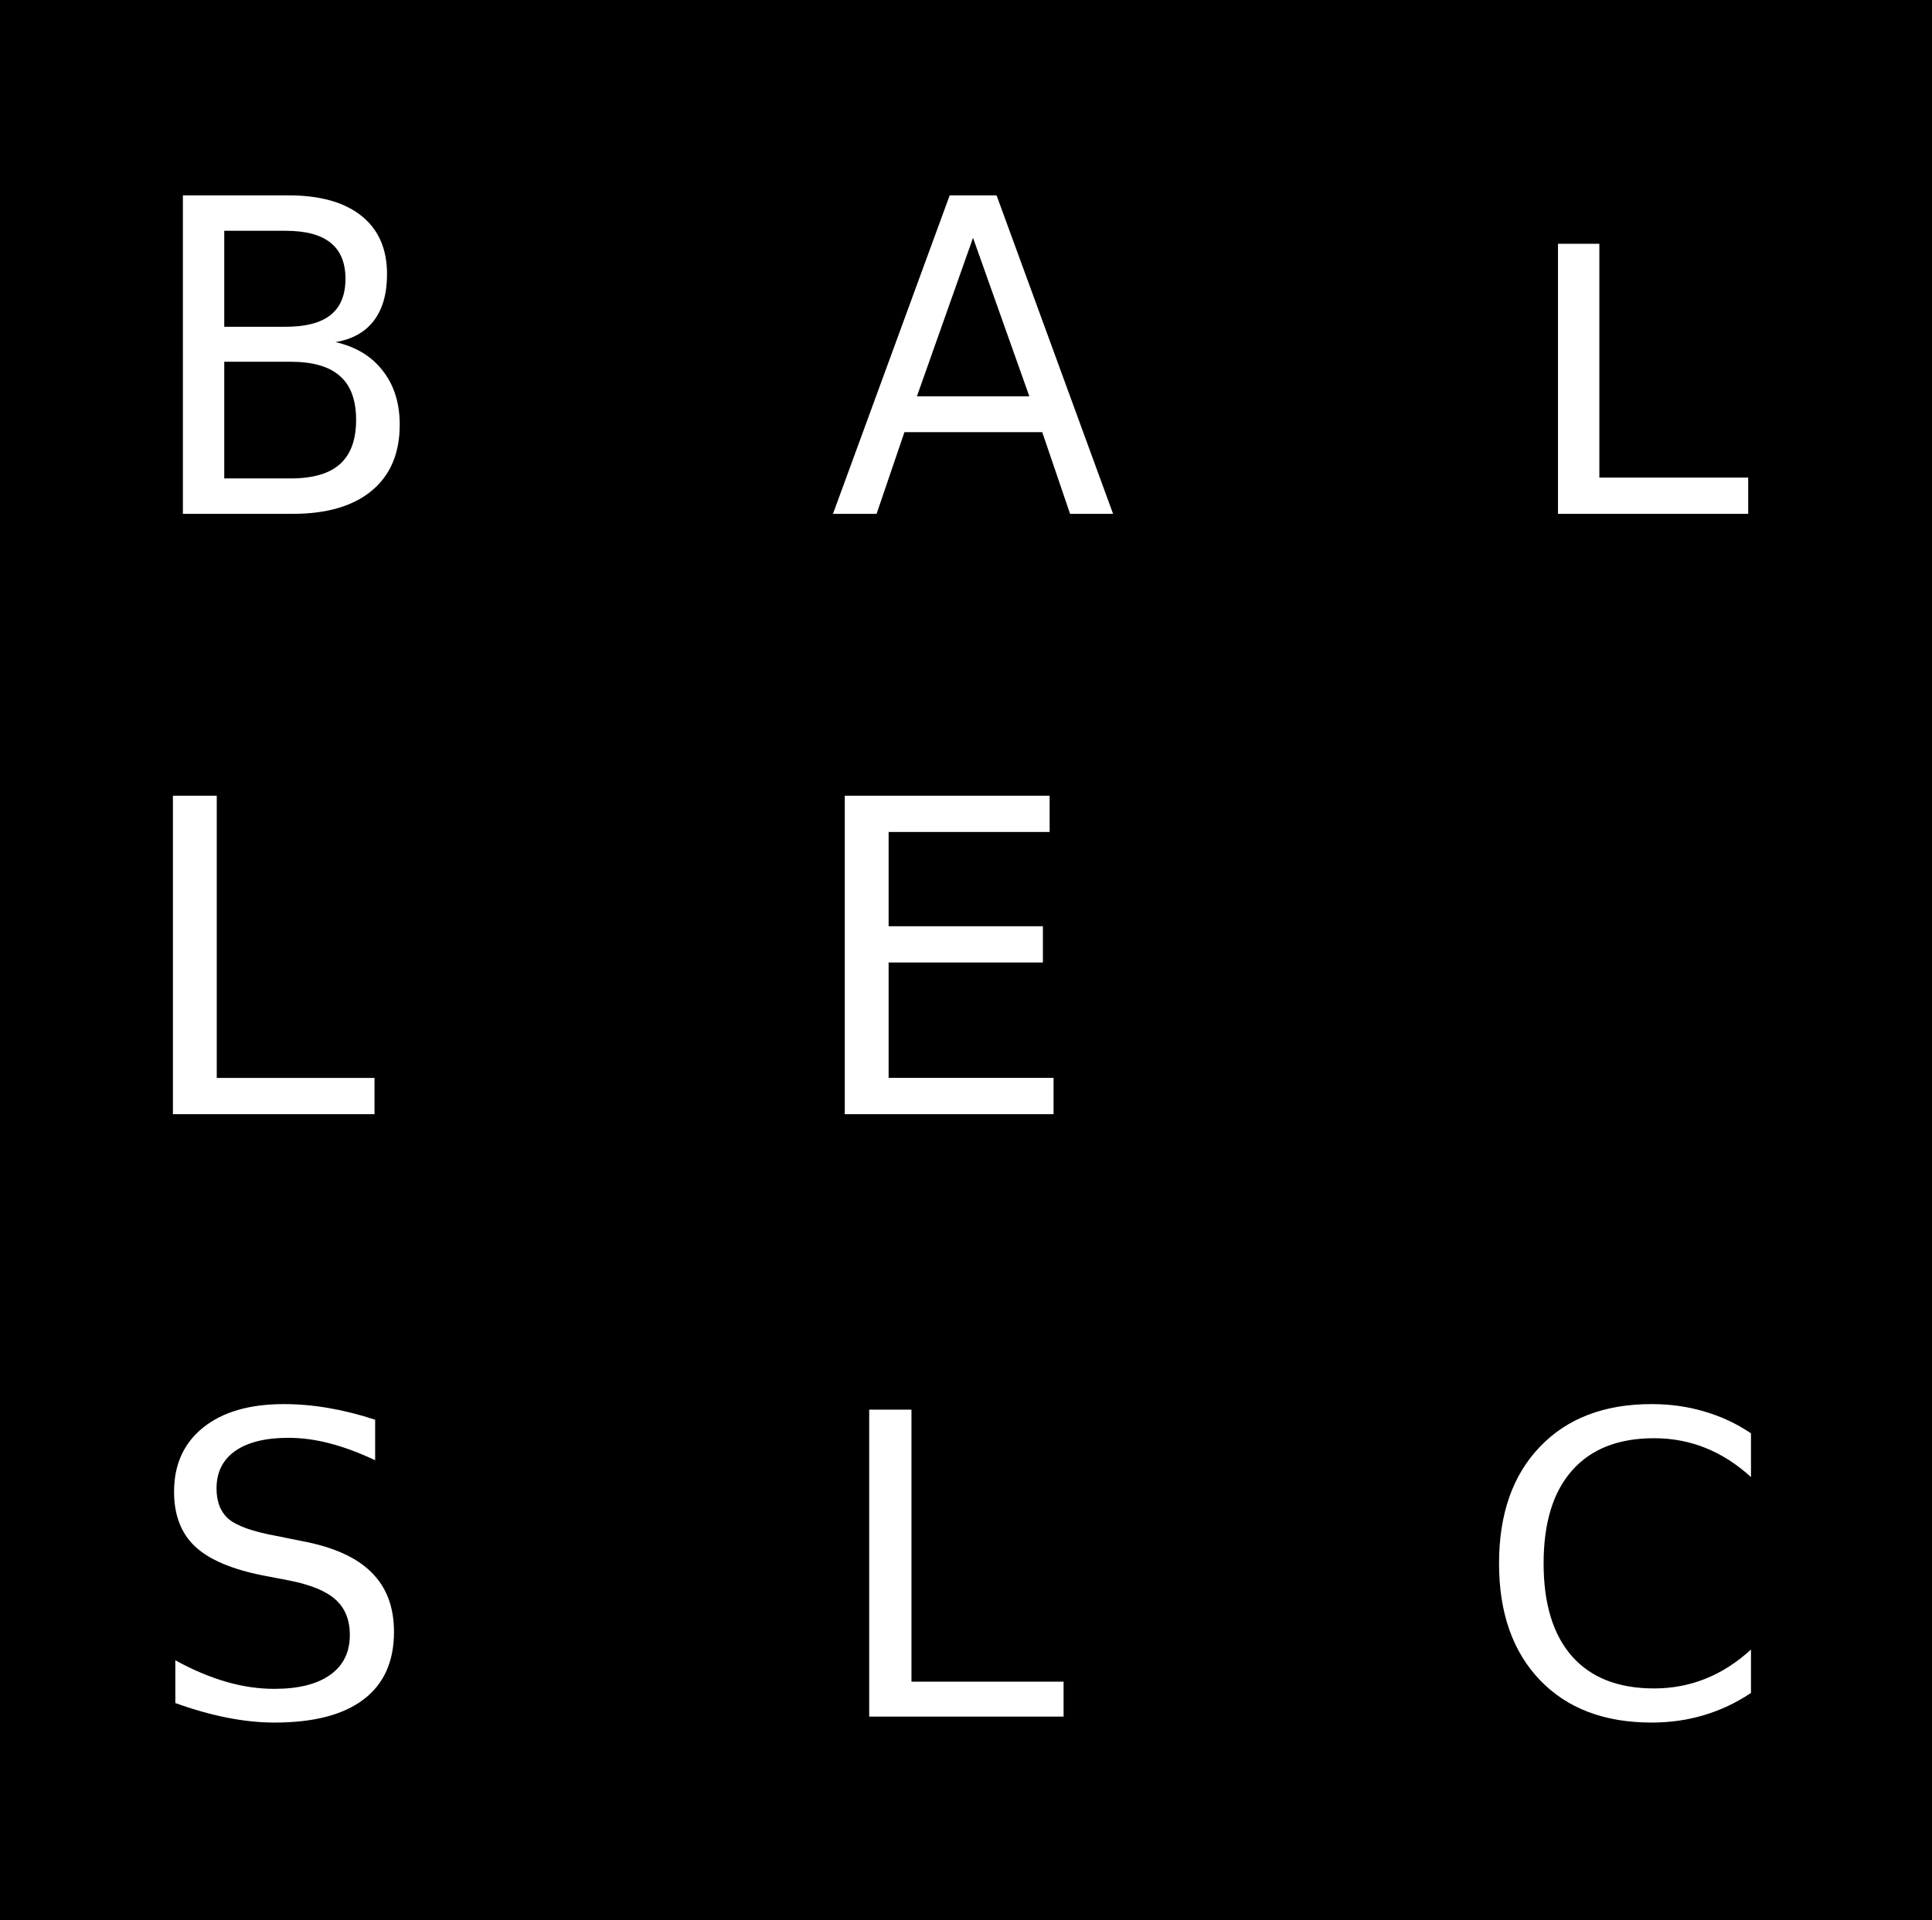 <?xml version="1.0" encoding="UTF-8" standalone="no"?>
<svg
   xmlns:dc="http://purl.org/dc/elements/1.1/"
   xmlns:cc="http://creativecommons.org/ns#"
   xmlns:rdf="http://www.w3.org/1999/02/22-rdf-syntax-ns#"
   xmlns:svg="http://www.w3.org/2000/svg"
   xmlns="http://www.w3.org/2000/svg"
   id="svg8"
   version="1.1"
   viewBox="0 0 503.024 500"
   height="500mm"
   width="503.024mm">
  <defs
     id="defs2" />
  <g
     transform="translate(504.22,74.929)"
     id="layer1">
    <path
       id="rect3699"
       d="M -504.22,-74.929 V 425.071 H -1.196 V -74.929 Z m 47.619,50.878 h 27.508 c 8.21,0 14.536,1.778 18.978,5.333 4.442,3.555 6.664,8.61 6.664,15.165 0,5.074 -1.137,9.11 -3.412,12.11 -2.275,3 -5.615,4.87 -10.022,5.611 5.295,1.185 9.4,3.666 12.315,7.443 2.95,3.74 4.425,8.425 4.425,14.054 0,7.407 -2.417,13.128 -7.25,17.165 -4.833,4.037 -11.71,6.055 -20.631,6.055 h -28.574 z m 199.645,0 h 12.208 L -214.415,58.885 H -225.61 l -7.25,-21.276 h -35.877 L -275.988,58.885 h -11.355 z m 158.383,0 h 10.768 v 73.493 h 38.756 V 58.885 h -49.525 z m -347.259,9.221 V 10.168 h 15.94 c 5.26,0 9.169,-1.018 11.728,-3.055 2.594,-2.074 3.892,-5.222 3.892,-9.443 0,-4.185 -1.297,-7.314 -3.892,-9.388 -2.559,-2.074 -6.468,-3.111 -11.728,-3.111 z m 194.953,1.833 -14.607,41.273 h 29.267 z m -194.953,32.275 v 30.386 h 17.272 c 5.793,0 10.075,-1.241 12.847,-3.722 2.808,-2.518 4.212,-6.351 4.212,-11.499 0,-5.185 -1.404,-8.999 -4.212,-11.443 -2.772,-2.481 -7.054,-3.722 -12.847,-3.722 z m -13.366,113.01 h 11.413 v 73.492 h 41.077 v 9.444 h -52.49 z m 174.929,0 h 53.337 v 9.443 h -41.924 v 24.553 h 40.173 v 9.443 h -40.173 v 30.052 h 42.941 v 9.444 h -54.354 z m 172.047,0 h 71.362 v 9.443 h -29.945 v 73.493 h -11.47 V 141.732 H -112.221 Z M -430.354,290.725 c 3.814,0 7.7,0.339 11.659,1.017 3.959,0.678 8.009,1.696 12.15,3.052 v 10.548 c -4.177,-1.963 -8.118,-3.427 -11.823,-4.39 -3.705,-0.964 -7.283,-1.445 -10.733,-1.445 -5.993,0 -10.624,1.142 -13.893,3.427 -3.233,2.284 -4.849,5.533 -4.849,9.745 0,3.534 1.072,6.211 3.215,8.031 2.179,1.785 6.284,3.231 12.313,4.337 l 6.647,1.338 c 8.209,1.535 14.256,4.248 18.143,8.139 3.923,3.855 5.884,9.03 5.884,15.527 0,7.746 -2.651,13.618 -7.954,17.615 -5.267,3.998 -13.003,5.997 -23.209,5.997 -3.85,0 -7.954,-0.428 -12.313,-1.285 -4.322,-0.857 -8.808,-2.124 -13.457,-3.802 v -11.136 c 4.468,2.463 8.844,4.319 13.13,5.568 4.286,1.249 8.499,1.874 12.64,1.874 6.284,0 11.132,-1.213 14.546,-3.641 3.414,-2.427 5.122,-5.889 5.122,-10.387 0,-3.926 -1.235,-6.996 -3.705,-9.209 -2.434,-2.213 -6.447,-3.873 -12.041,-4.98 l -6.701,-1.285 c -8.209,-1.606 -14.147,-4.123 -17.815,-7.549 -3.668,-3.427 -5.503,-8.191 -5.503,-14.295 0,-7.067 2.524,-12.636 7.573,-16.705 5.085,-4.069 12.077,-6.104 20.975,-6.104 z m 356.149,0 c 4.867,0 9.443,0.643 13.729,1.928 4.322,1.249 8.372,3.141 12.149,5.675 v 11.404 c -3.705,-3.391 -7.664,-5.925 -11.877,-7.603 -4.177,-1.678 -8.626,-2.517 -13.348,-2.517 -9.298,0 -16.418,2.802 -21.357,8.406 -4.94,5.568 -7.409,13.635 -7.409,24.201 0,10.53 2.47,18.597 7.409,24.201 4.94,5.568 12.059,8.352 21.357,8.352 4.722,0 9.171,-0.839 13.348,-2.517 4.213,-1.678 8.172,-4.212 11.877,-7.603 v 11.297 c -3.85,2.57 -7.936,4.498 -12.258,5.783 -4.286,1.285 -8.826,1.928 -13.62,1.928 -12.313,0 -22.011,-3.694 -29.094,-11.083 -7.083,-7.424 -10.624,-17.544 -10.624,-30.358 0,-12.85 3.541,-22.969 10.624,-30.358 7.083,-7.424 16.781,-11.137 29.094,-11.137 z m -203.708,1.445 h 11.006 v 70.836 h 39.608 v 9.102 h -50.614 z"
       style="stroke-width:0.265" />
    <flowRoot
       transform="scale(0.265)"
       style="font-style:normal;font-weight:normal;font-size:40px;line-height:1.25;font-family:sans-serif;letter-spacing:0px;word-spacing:0px;fill:#000000;fill-opacity:1;stroke:none"
       id="flowRoot3786"
       xml:space="preserve"><flowRegion
         id="flowRegion3788"><rect
           y="476.805"
           x="-642.857"
           height="405.714"
           width="1217.143"
           id="rect3790" /></flowRegion><flowPara
         id="flowPara3792"></flowPara></flowRoot>    <flowRoot
       transform="scale(0.265)"
       style="font-style:normal;font-weight:normal;font-size:40px;line-height:1.25;font-family:sans-serif;letter-spacing:0px;word-spacing:0px;fill:#000000;fill-opacity:1;stroke:none"
       id="flowRoot3839"
       xml:space="preserve"><flowRegion
         id="flowRegion3841"><rect
           y="-1948.909"
           x="-685.714"
           height="1905.714"
           width="460"
           id="rect3843" /></flowRegion><flowPara
         id="flowPara3845"></flowPara></flowRoot>  </g>
</svg>
